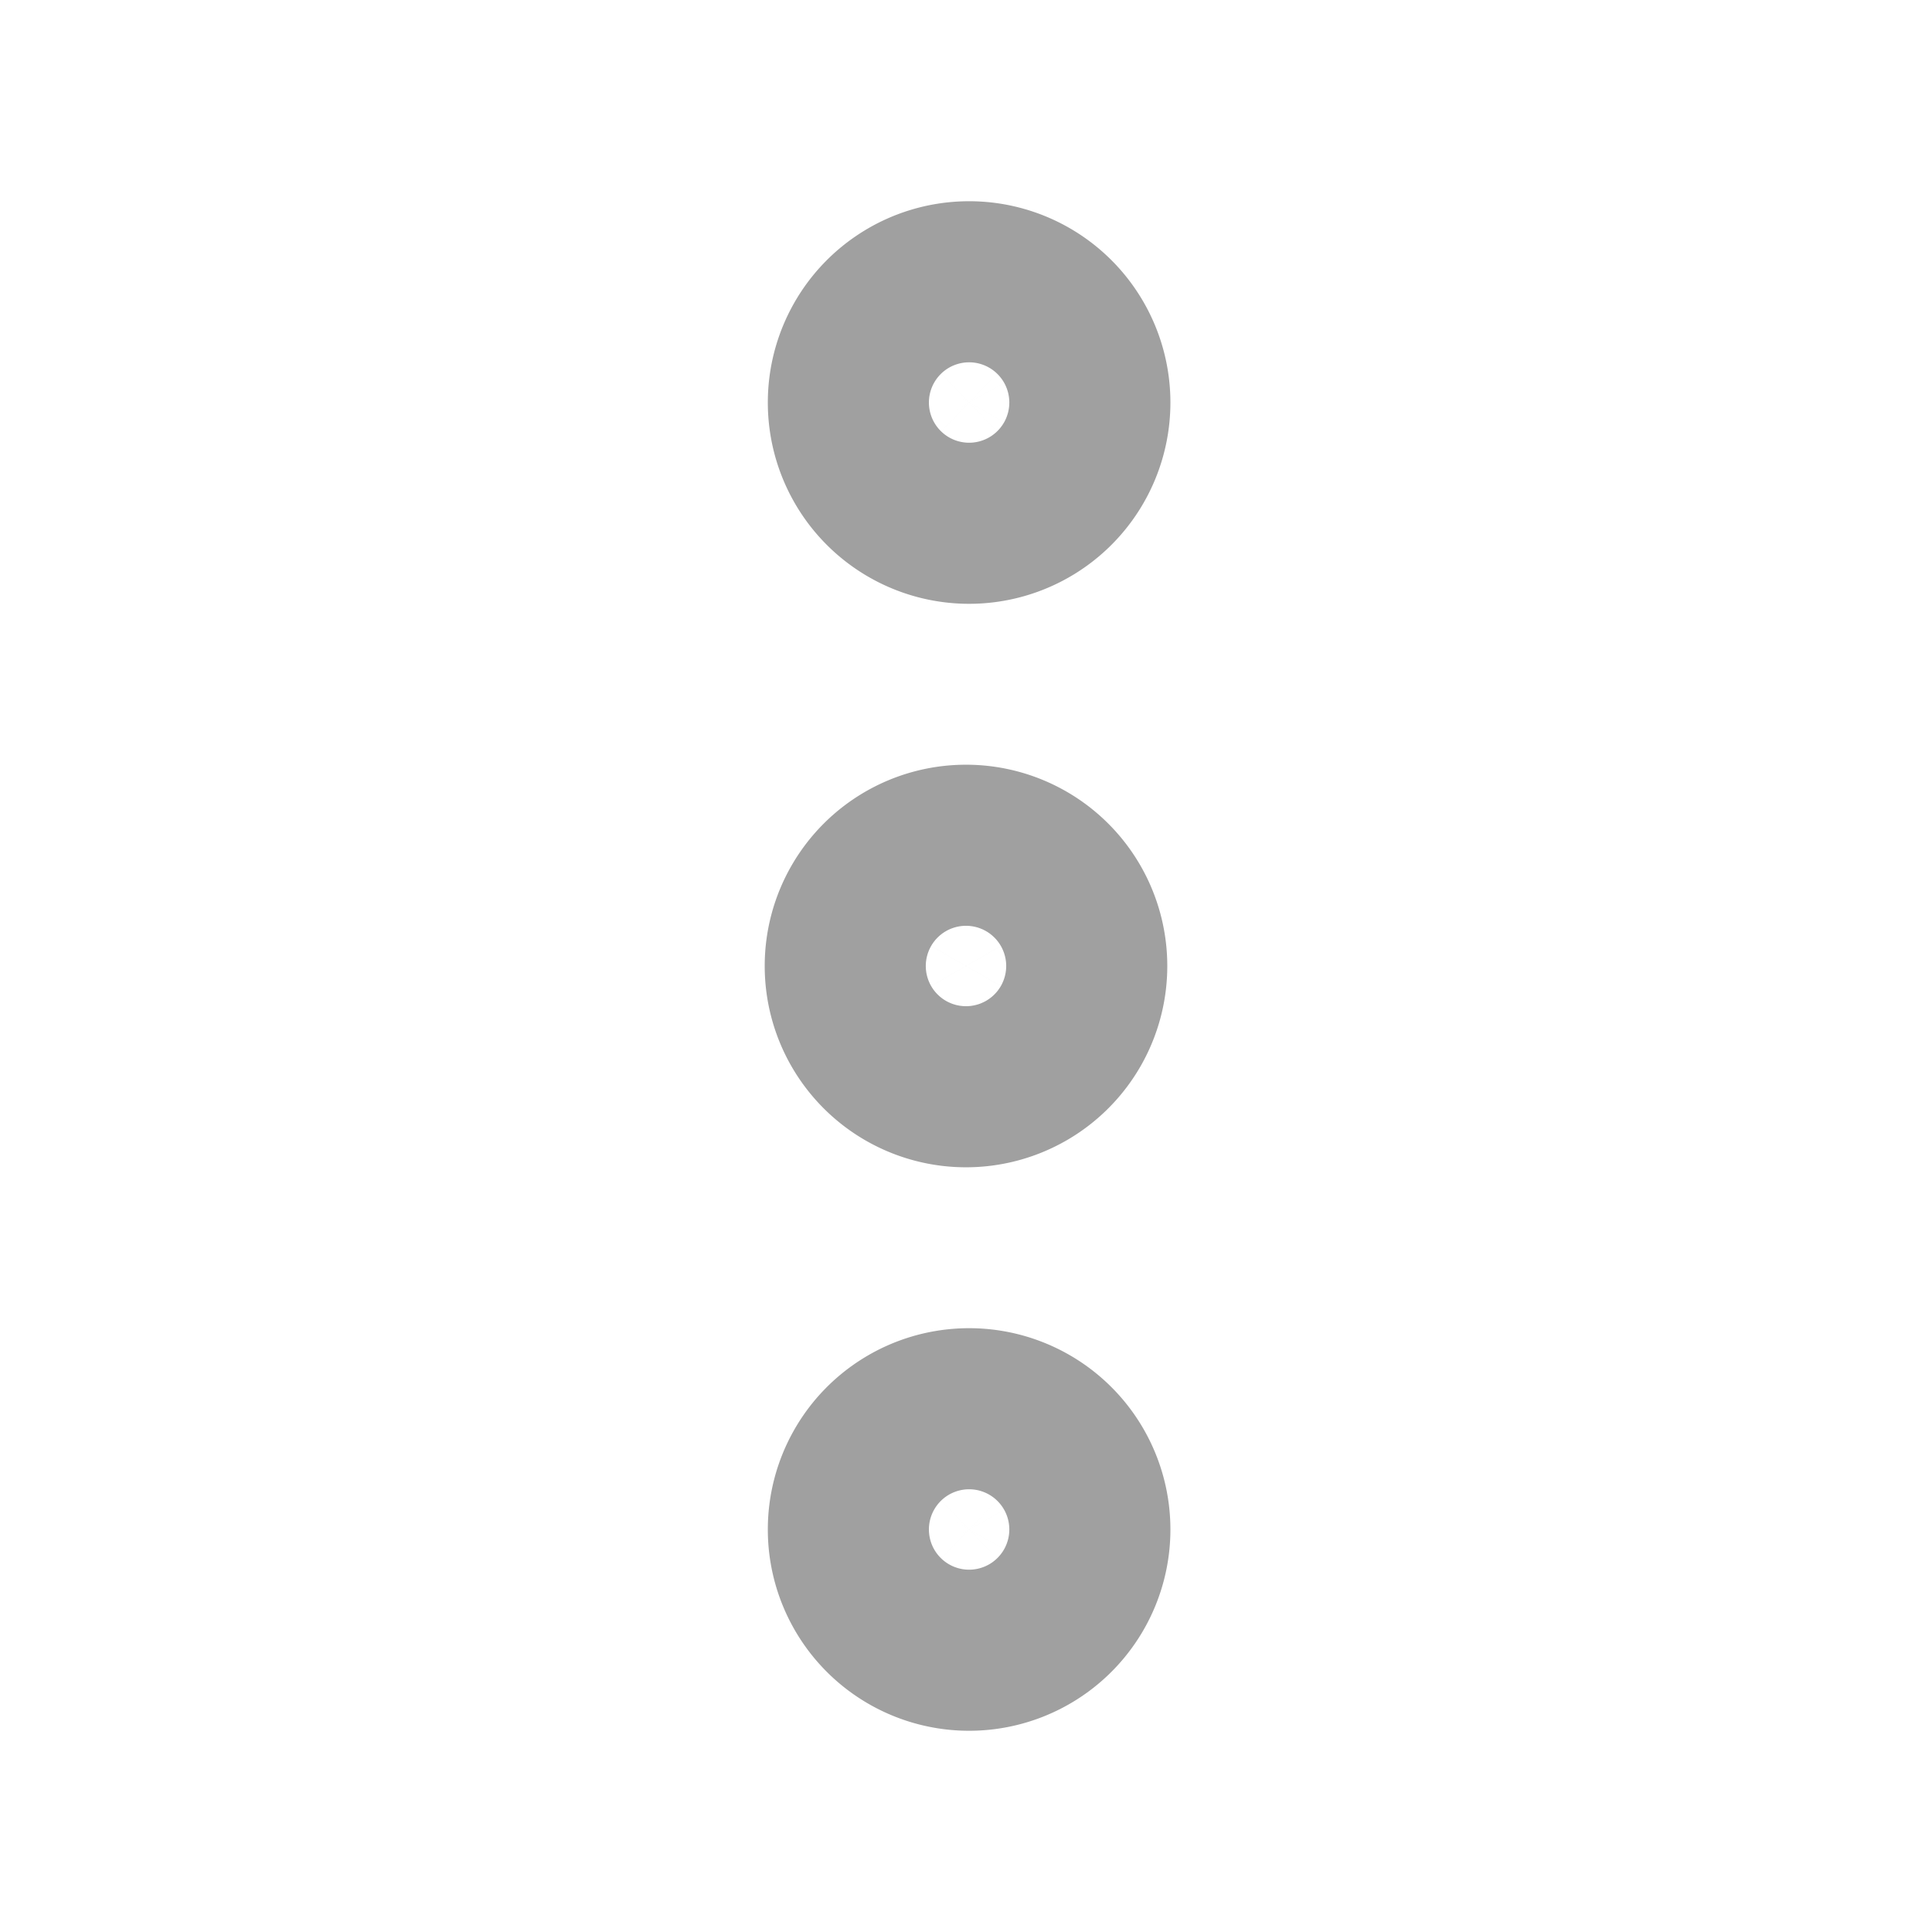 <svg xmlns="http://www.w3.org/2000/svg" width="16" height="16" fill="none" viewBox="0 0 16 16">
  <path stroke="#A0A0A0" stroke-linecap="round" stroke-linejoin="round" stroke-width="2" d="M8 8.667a.667.667 0 100-1.334.667.667 0 000 1.334zM8 4a.667.667 0 100-1.333A.667.667 0 008 4zM8 13.333A.667.667 0 108 12a.667.667 0 000 1.333z"/>
</svg>
